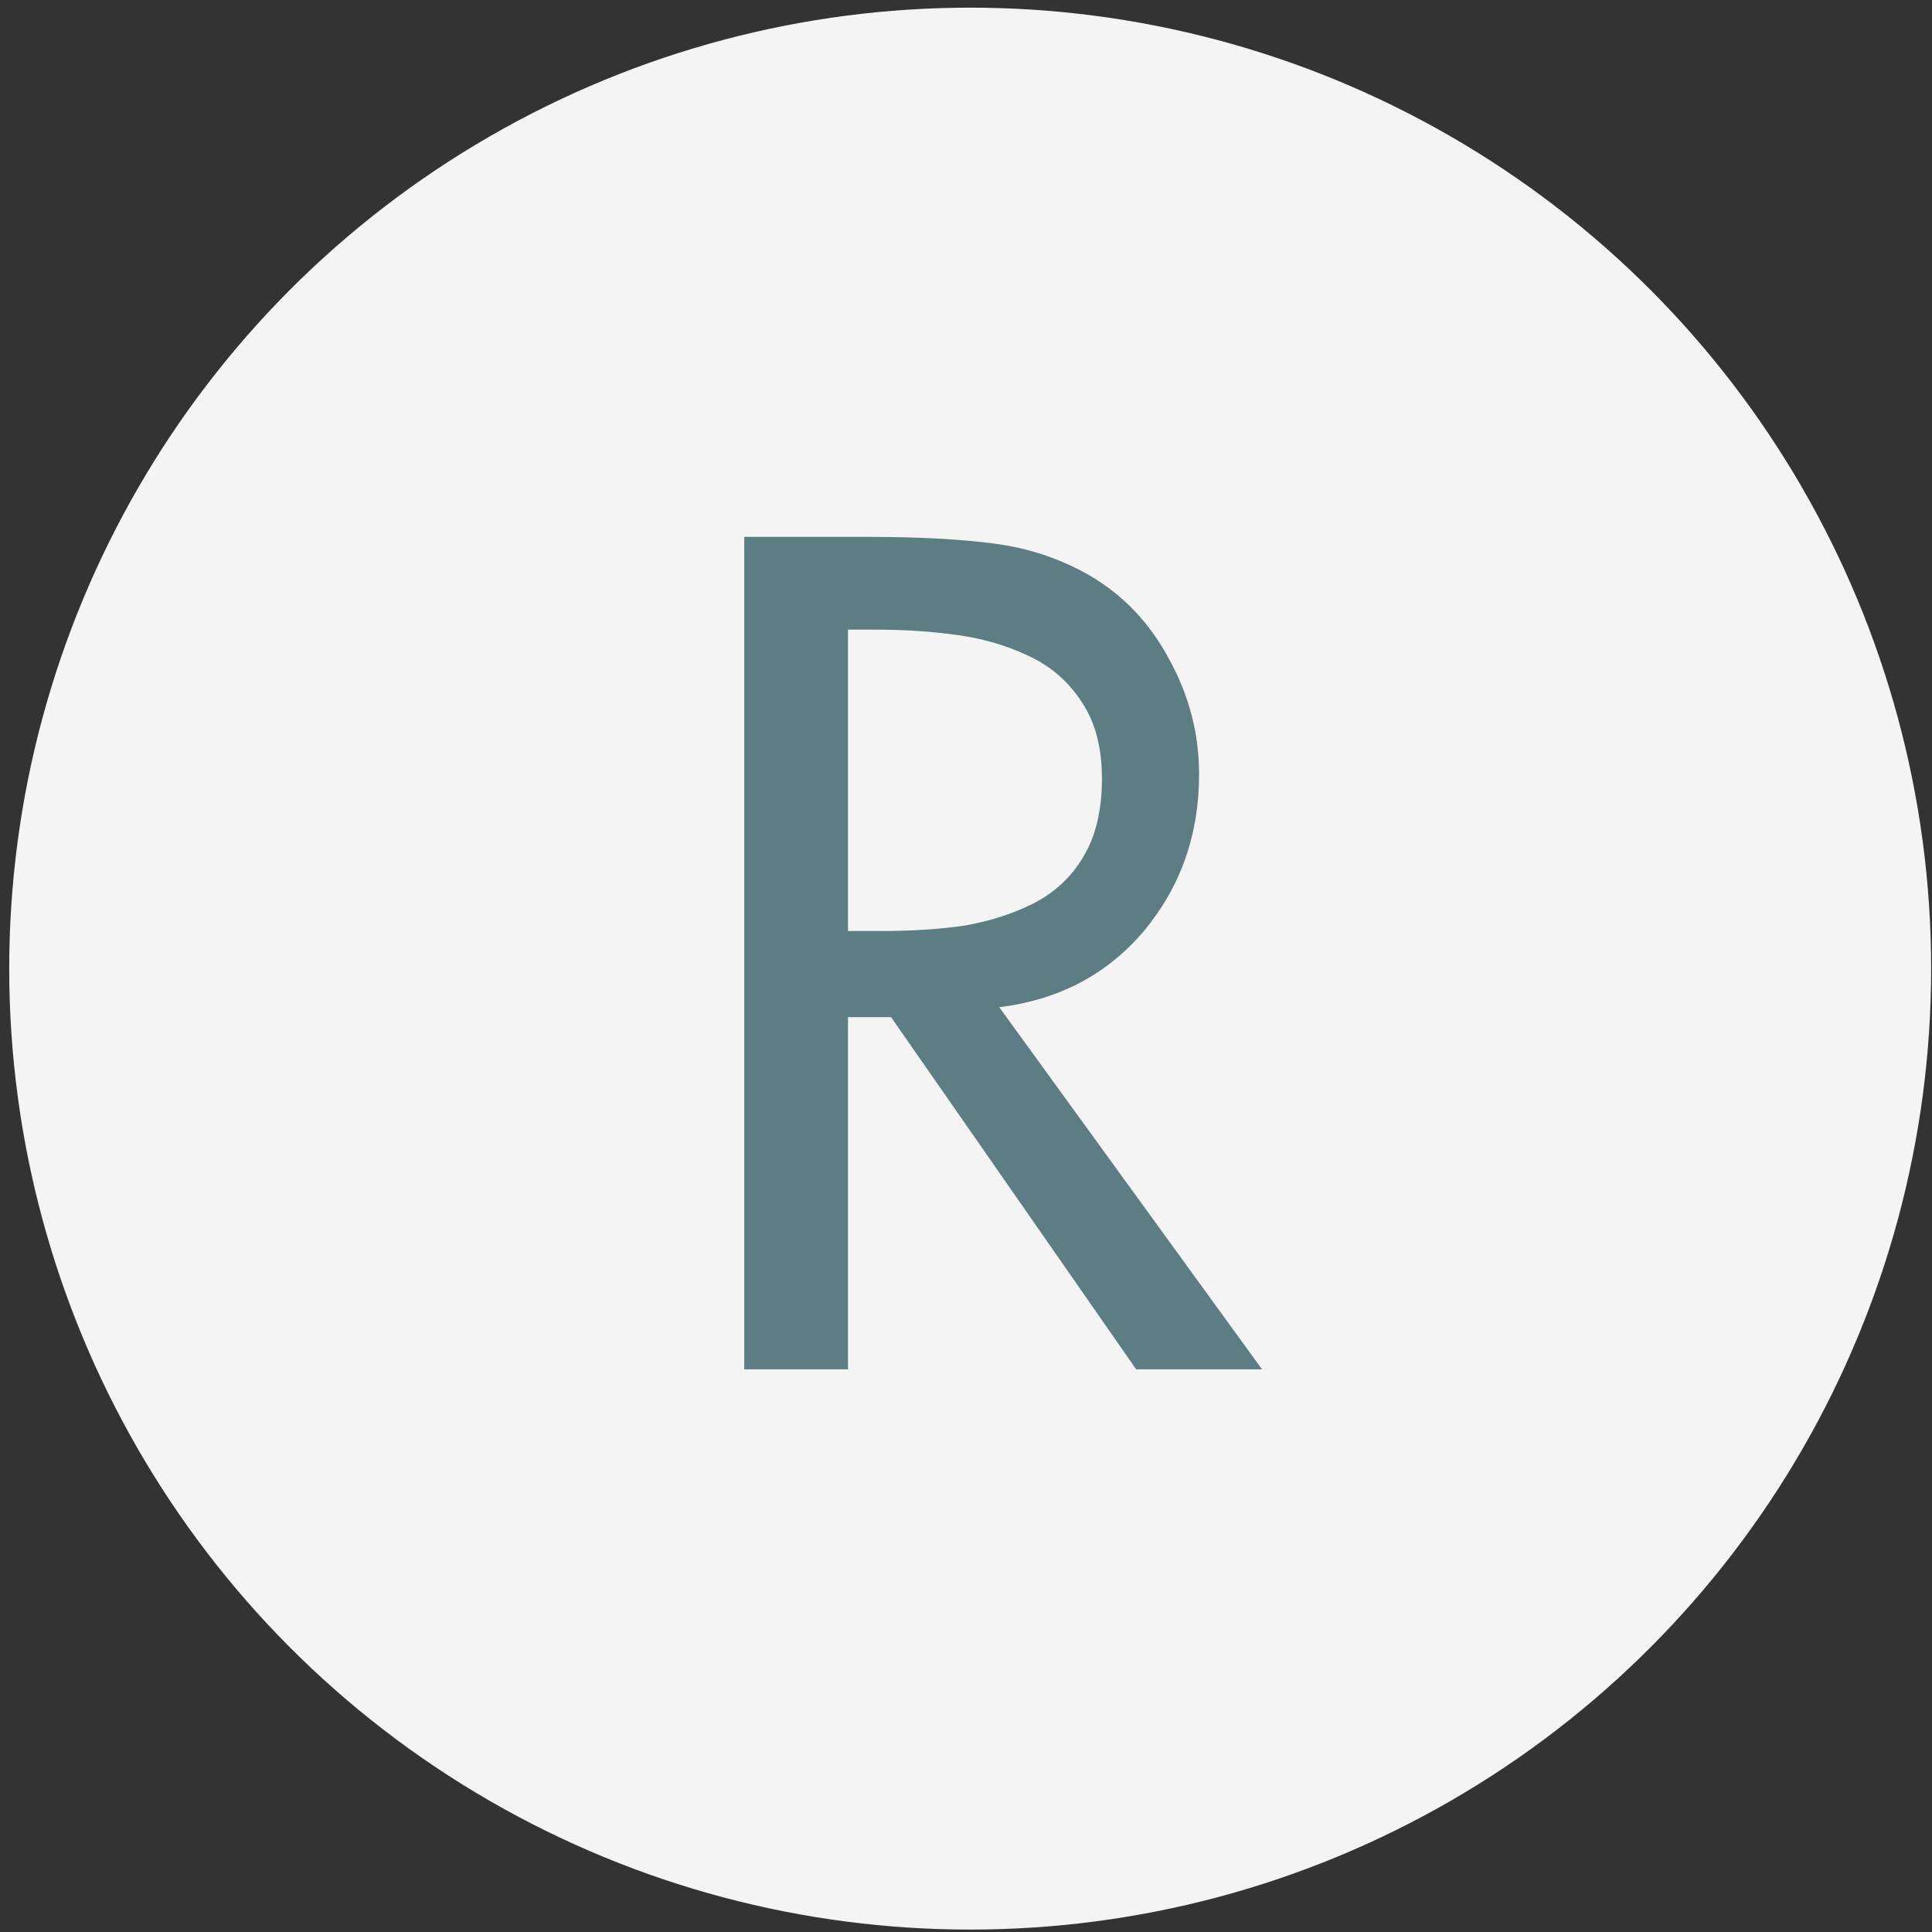 <svg width="84" height="84" viewBox="0 0 84 84" fill="none" xmlns="http://www.w3.org/2000/svg">
<rect x="0" y="0" width="84" height="84" fill="#333333" stroke="none"/>
<circle cx="42.182" cy="42.114" r="41.781" fill="#F4F4F4"/>
<path d="M43.446 43.792C46.038 43.472 48.134 42.368 49.734 40.48C51.334 38.56 52.134 36.288 52.134 33.664C52.134 31.904 51.702 30.24 50.838 28.672C50.006 27.104 48.854 25.888 47.382 25.024C46.102 24.288 44.71 23.824 43.206 23.632C41.734 23.44 39.942 23.344 37.83 23.344H32.358V59.536H36.87V44.224H38.742L49.398 59.536H54.87L43.446 43.792ZM36.87 27.376H38.07C39.35 27.376 40.55 27.456 41.67 27.616C42.79 27.776 43.814 28.08 44.742 28.528C45.702 28.976 46.47 29.648 47.046 30.544C47.622 31.408 47.91 32.512 47.91 33.856C47.91 35.232 47.638 36.368 47.094 37.264C46.582 38.128 45.862 38.8 44.934 39.28C44.038 39.728 43.046 40.048 41.958 40.24C40.87 40.4 39.654 40.48 38.31 40.48H36.87V27.376Z" fill="#5C7D84"/>
</svg>
